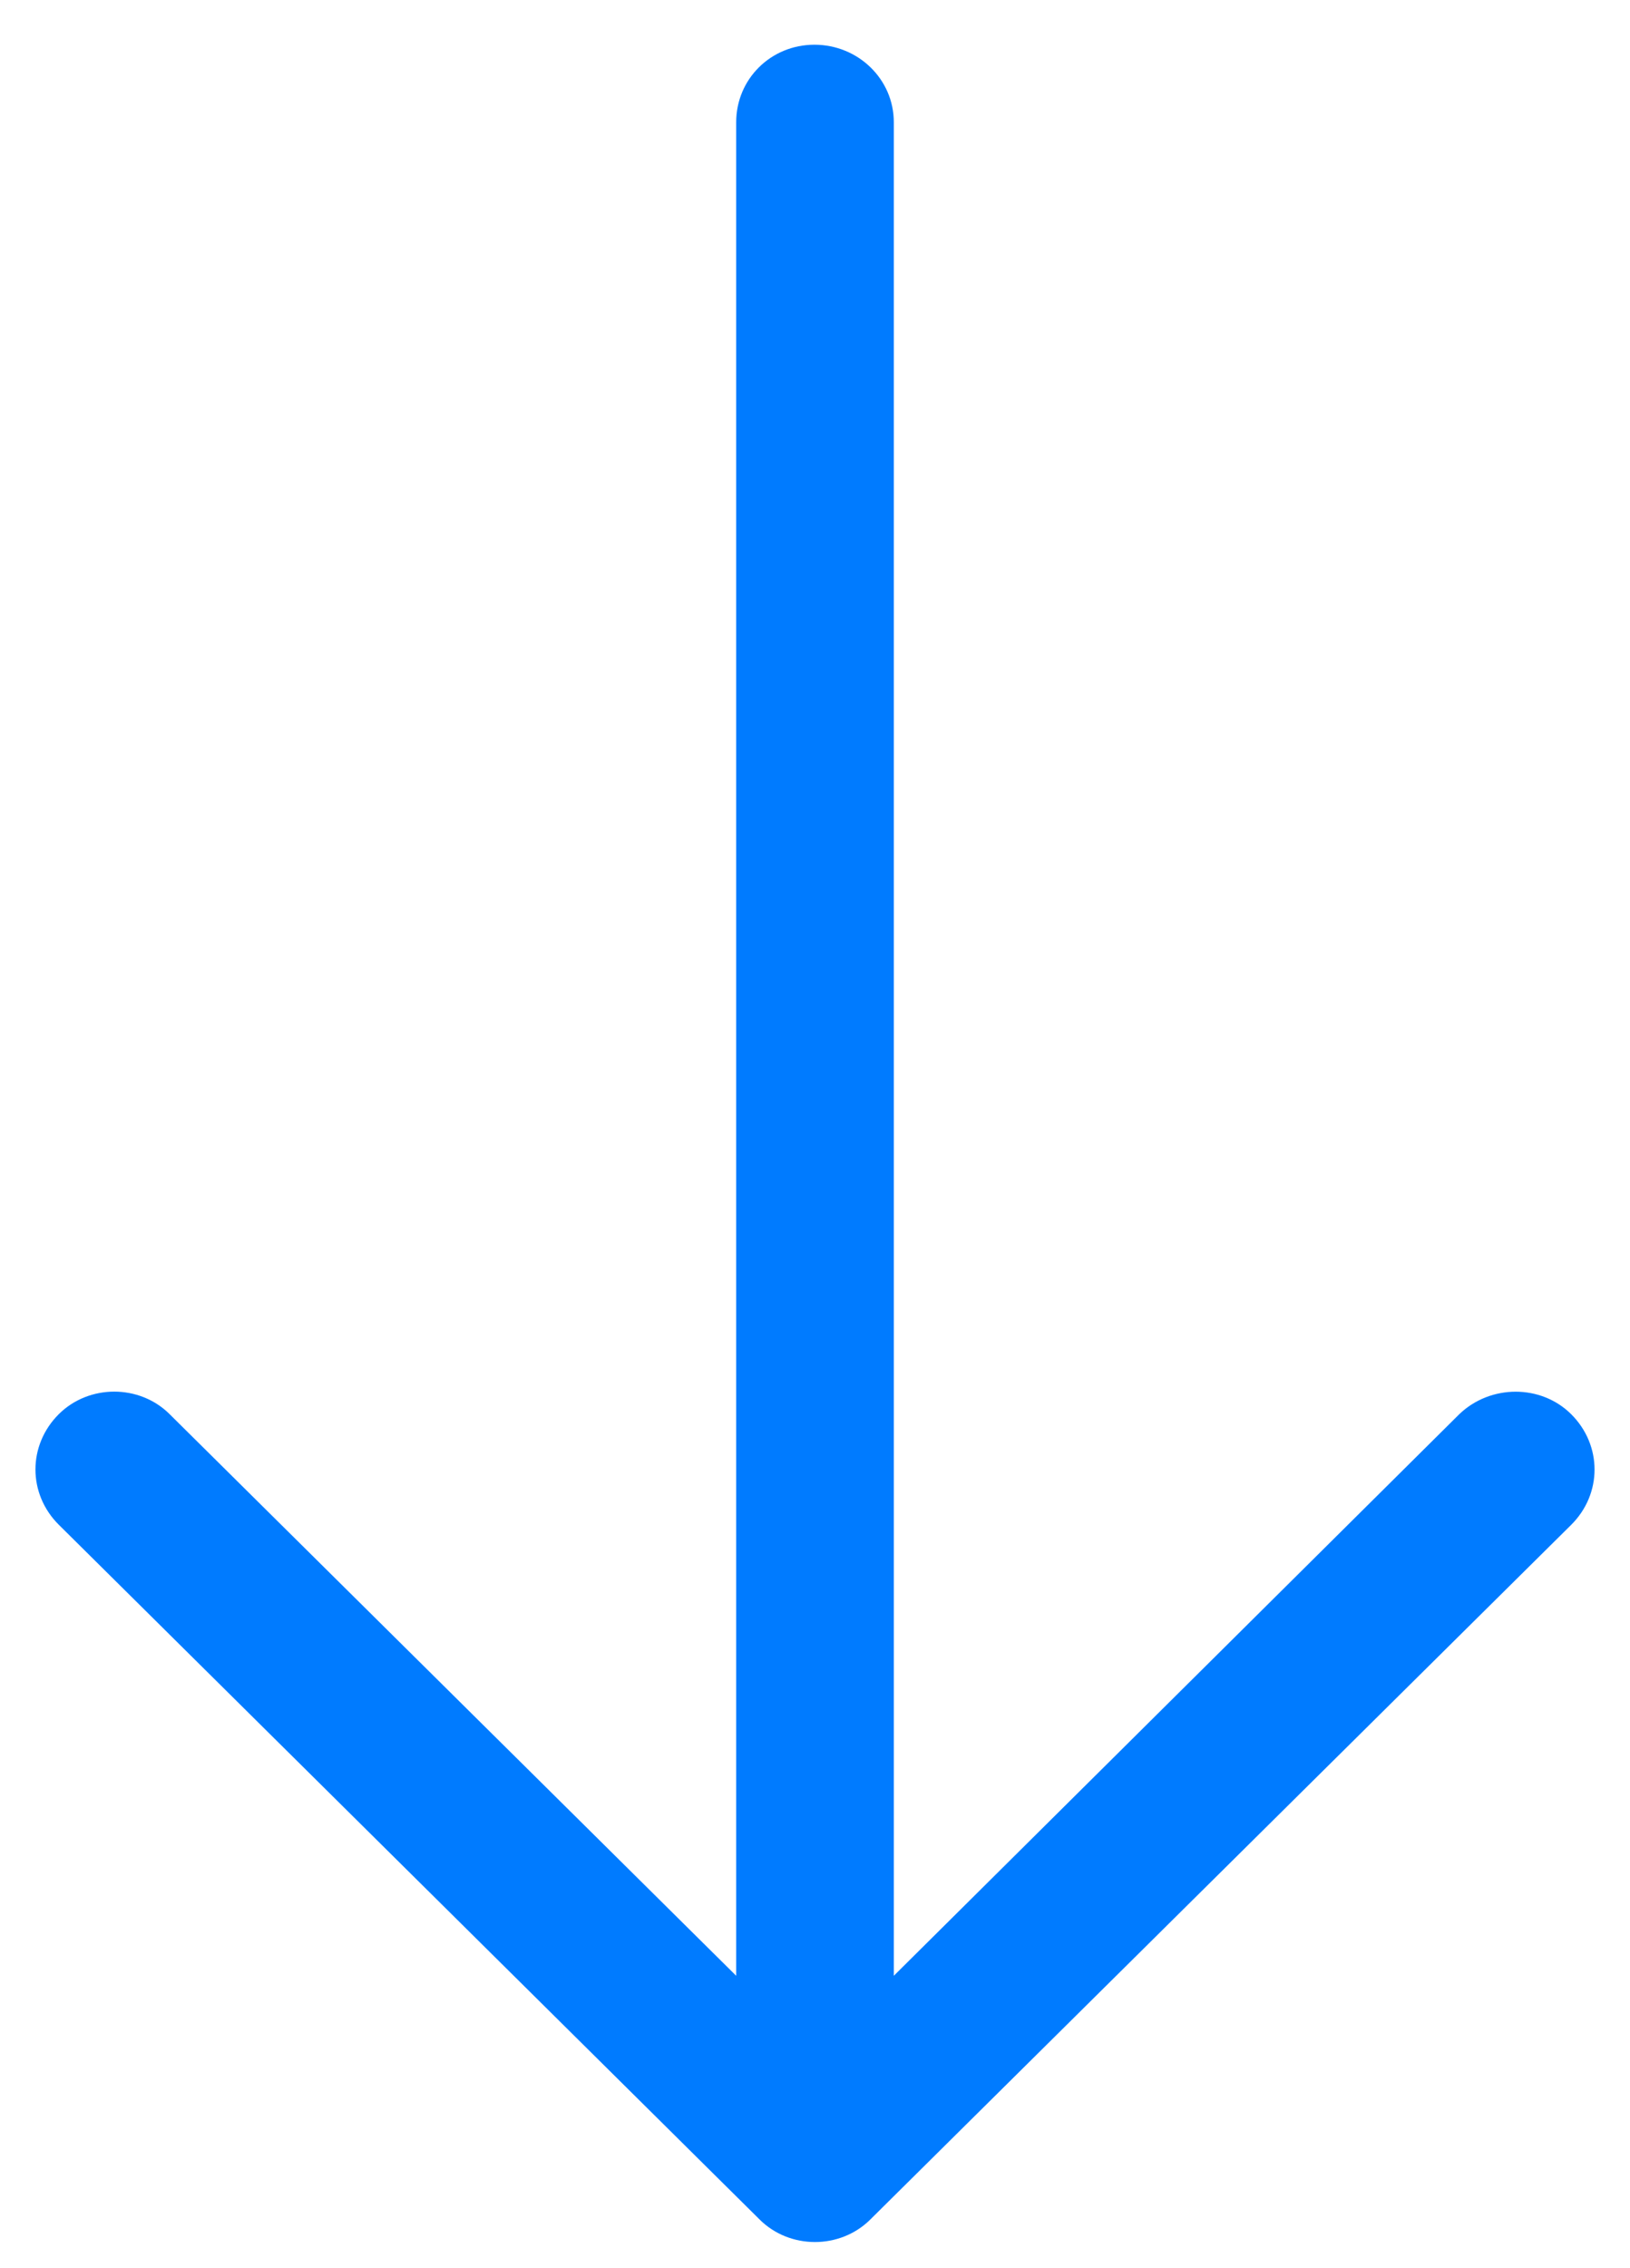 <?xml version="1.0" encoding="UTF-8"?>
<svg width="23px" height="32px" viewBox="0 0 23 32" version="1.1" xmlns="http://www.w3.org/2000/svg" xmlns:xlink="http://www.w3.org/1999/xlink">
    <!-- Generator: Sketch 50 (54983) - http://www.bohemiancoding.com/sketch -->
    <title>down-arrow</title>
    <desc>Created with Sketch.</desc>
    <defs></defs>
    <g id="Page-1" stroke="none" stroke-width="1" fill="none" fill-rule="evenodd">
        <g id="vertical-arrows" transform="translate(11.5, -6) rotate(90) translate(-11.5, 6) translate(-27, -17)" fill="#007BFF" fill-rule="nonzero">
            <g id="down-arrow" transform="translate(60.631, 11) rotate(90) translate(-60.631, -11) translate(49.631, -4.5)">
                <path d="M21.669,10.118 C22.11,10.555 22.11,11.243 21.669,11.681 C21.243,12.103 20.533,12.103 20.108,11.681 L12.112,3.756 L12.112,29.906 C12.112,30.516 11.623,31 11.008,31 C10.393,31 9.888,30.516 9.888,29.906 L9.888,3.756 L1.908,11.68 C1.467,12.102 0.756,12.102 0.331,11.68 C-0.11,11.242 -0.11,10.554 0.331,10.117 L10.22,0.317 C10.646,-0.106 11.356,-0.106 11.781,0.317 L21.669,10.118 Z" id="Shape"></path>
            </g>
        </g>
    </g>
</svg>